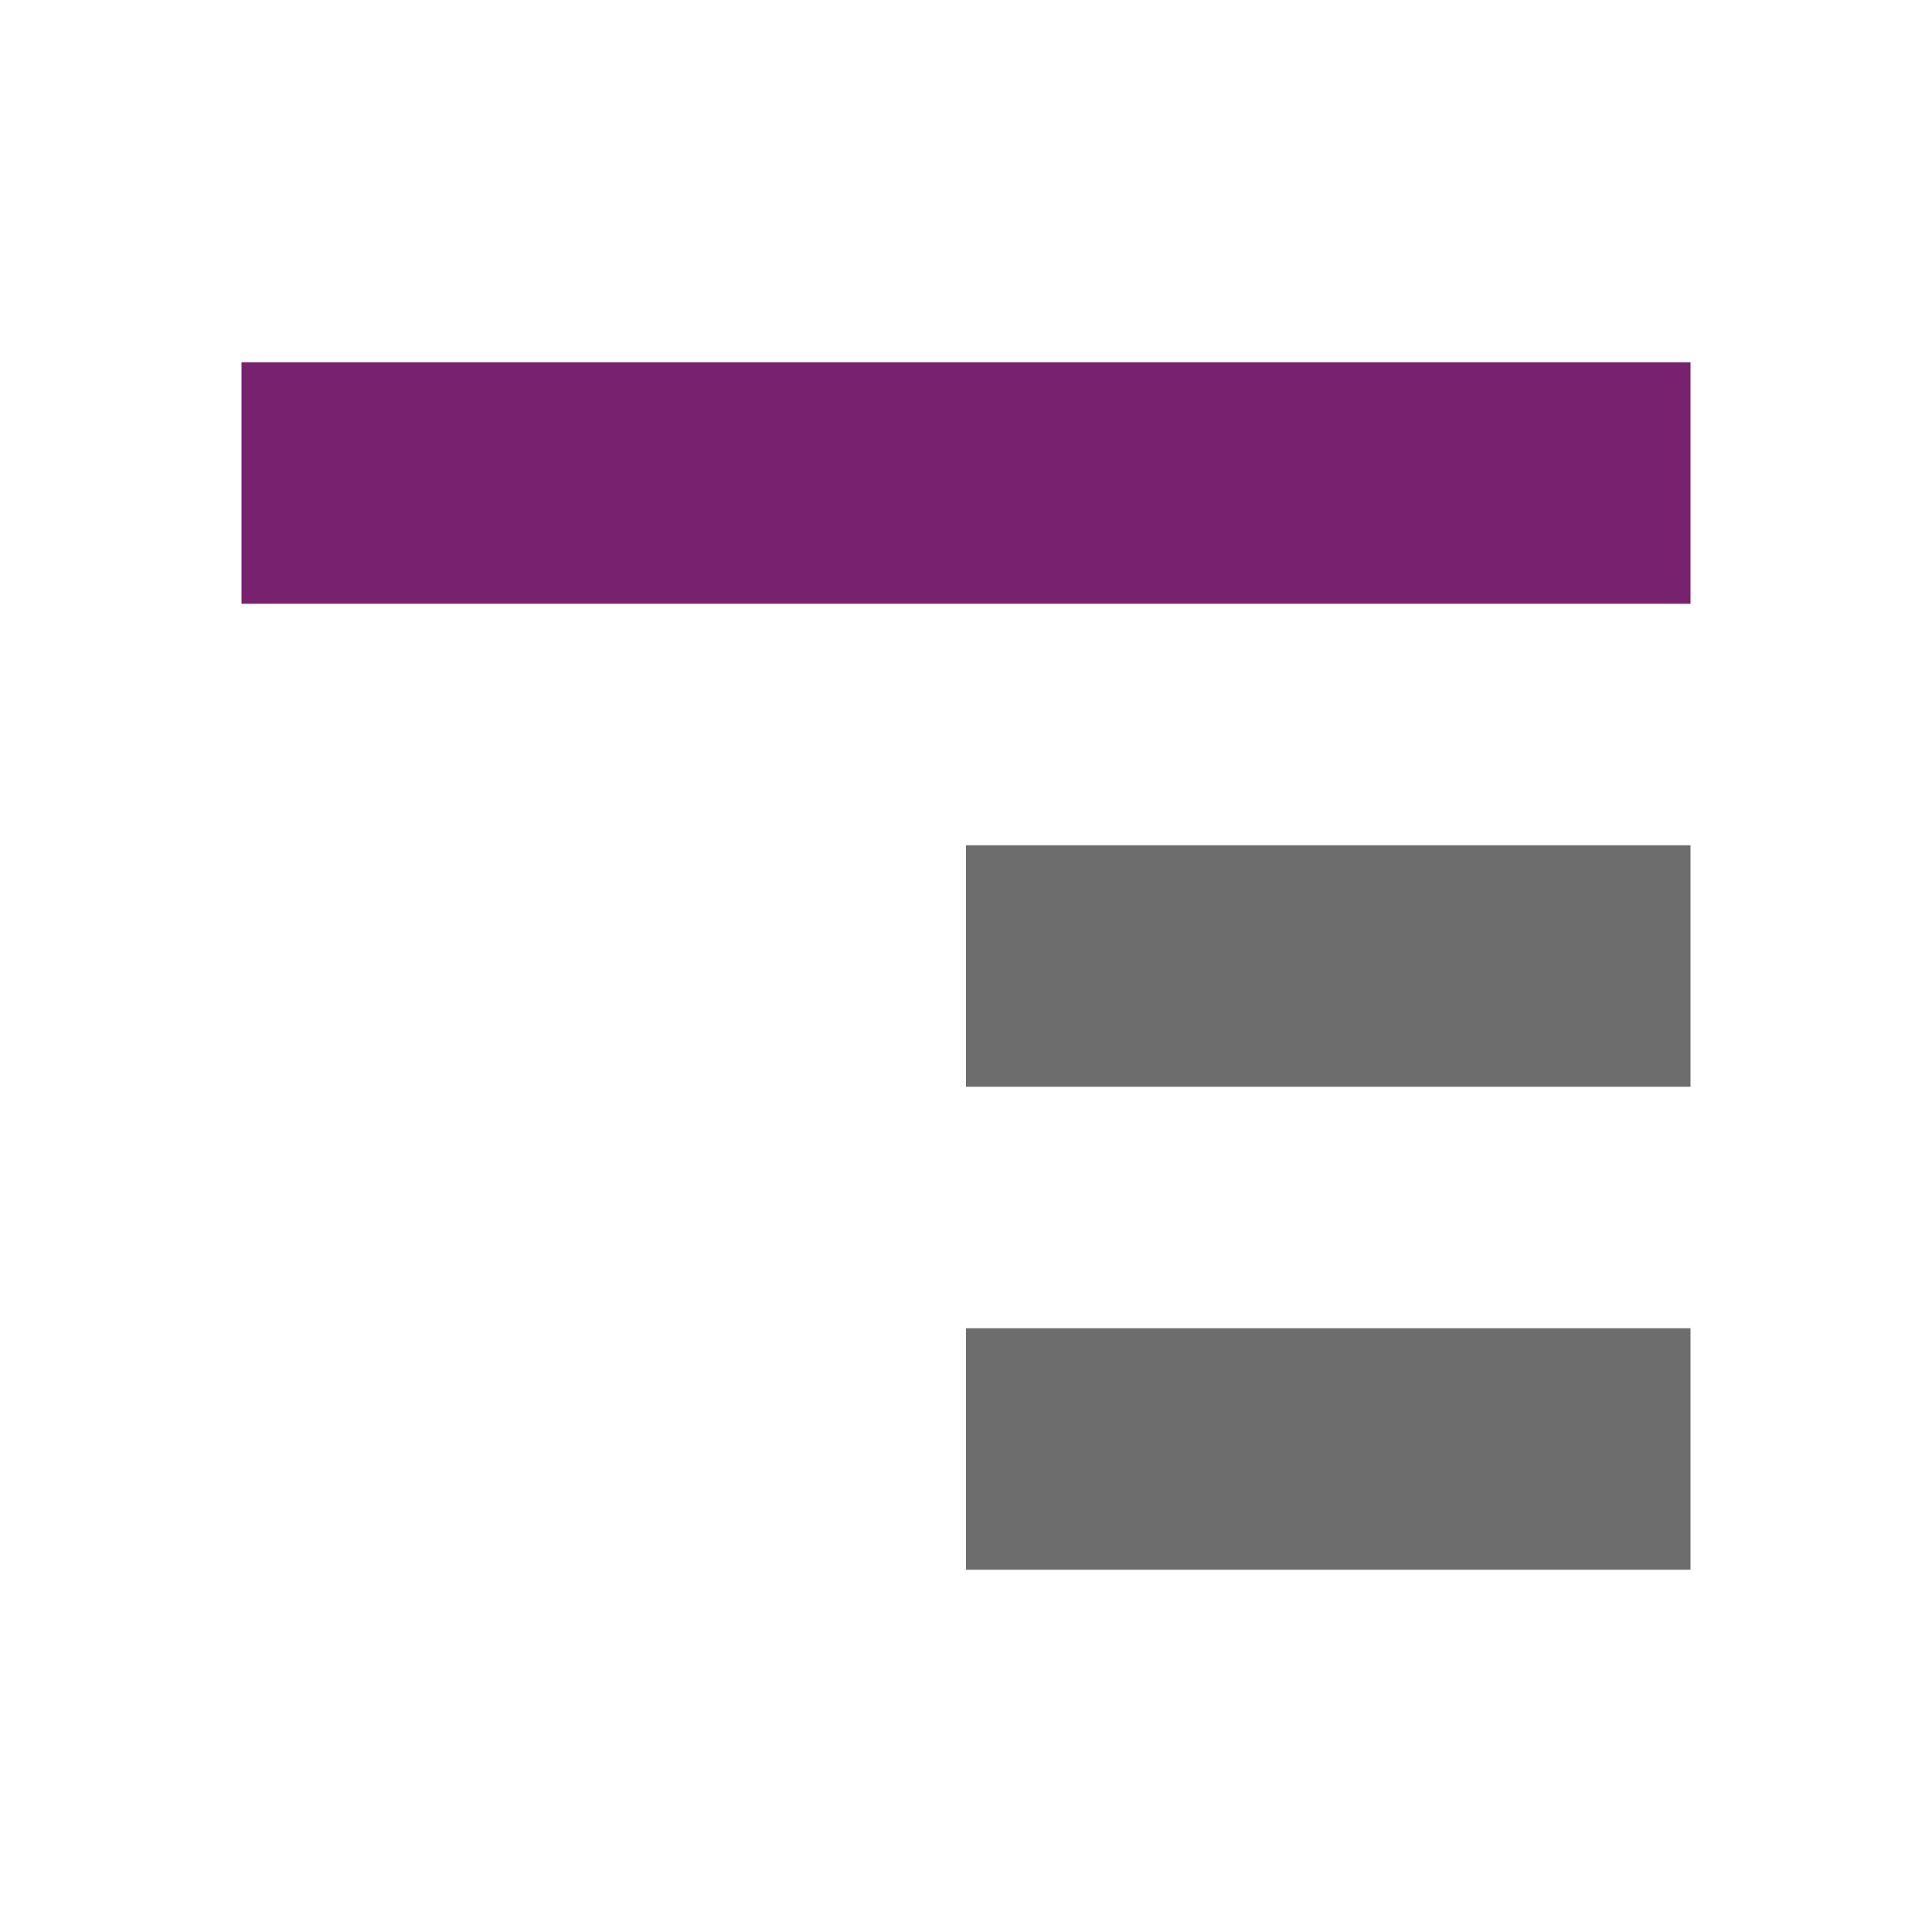 <svg xmlns="http://www.w3.org/2000/svg" viewBox="0 0 16 16"><path overflow="visible" style="marker:none" color="#bebebe" fill="#77216f" d="M2 3h12v2H2z"/><path overflow="visible" style="marker:none" color="#bebebe" fill="#6d6d6d" d="M8 7h6v2H8zM8 11h6v2H8z"/></svg>